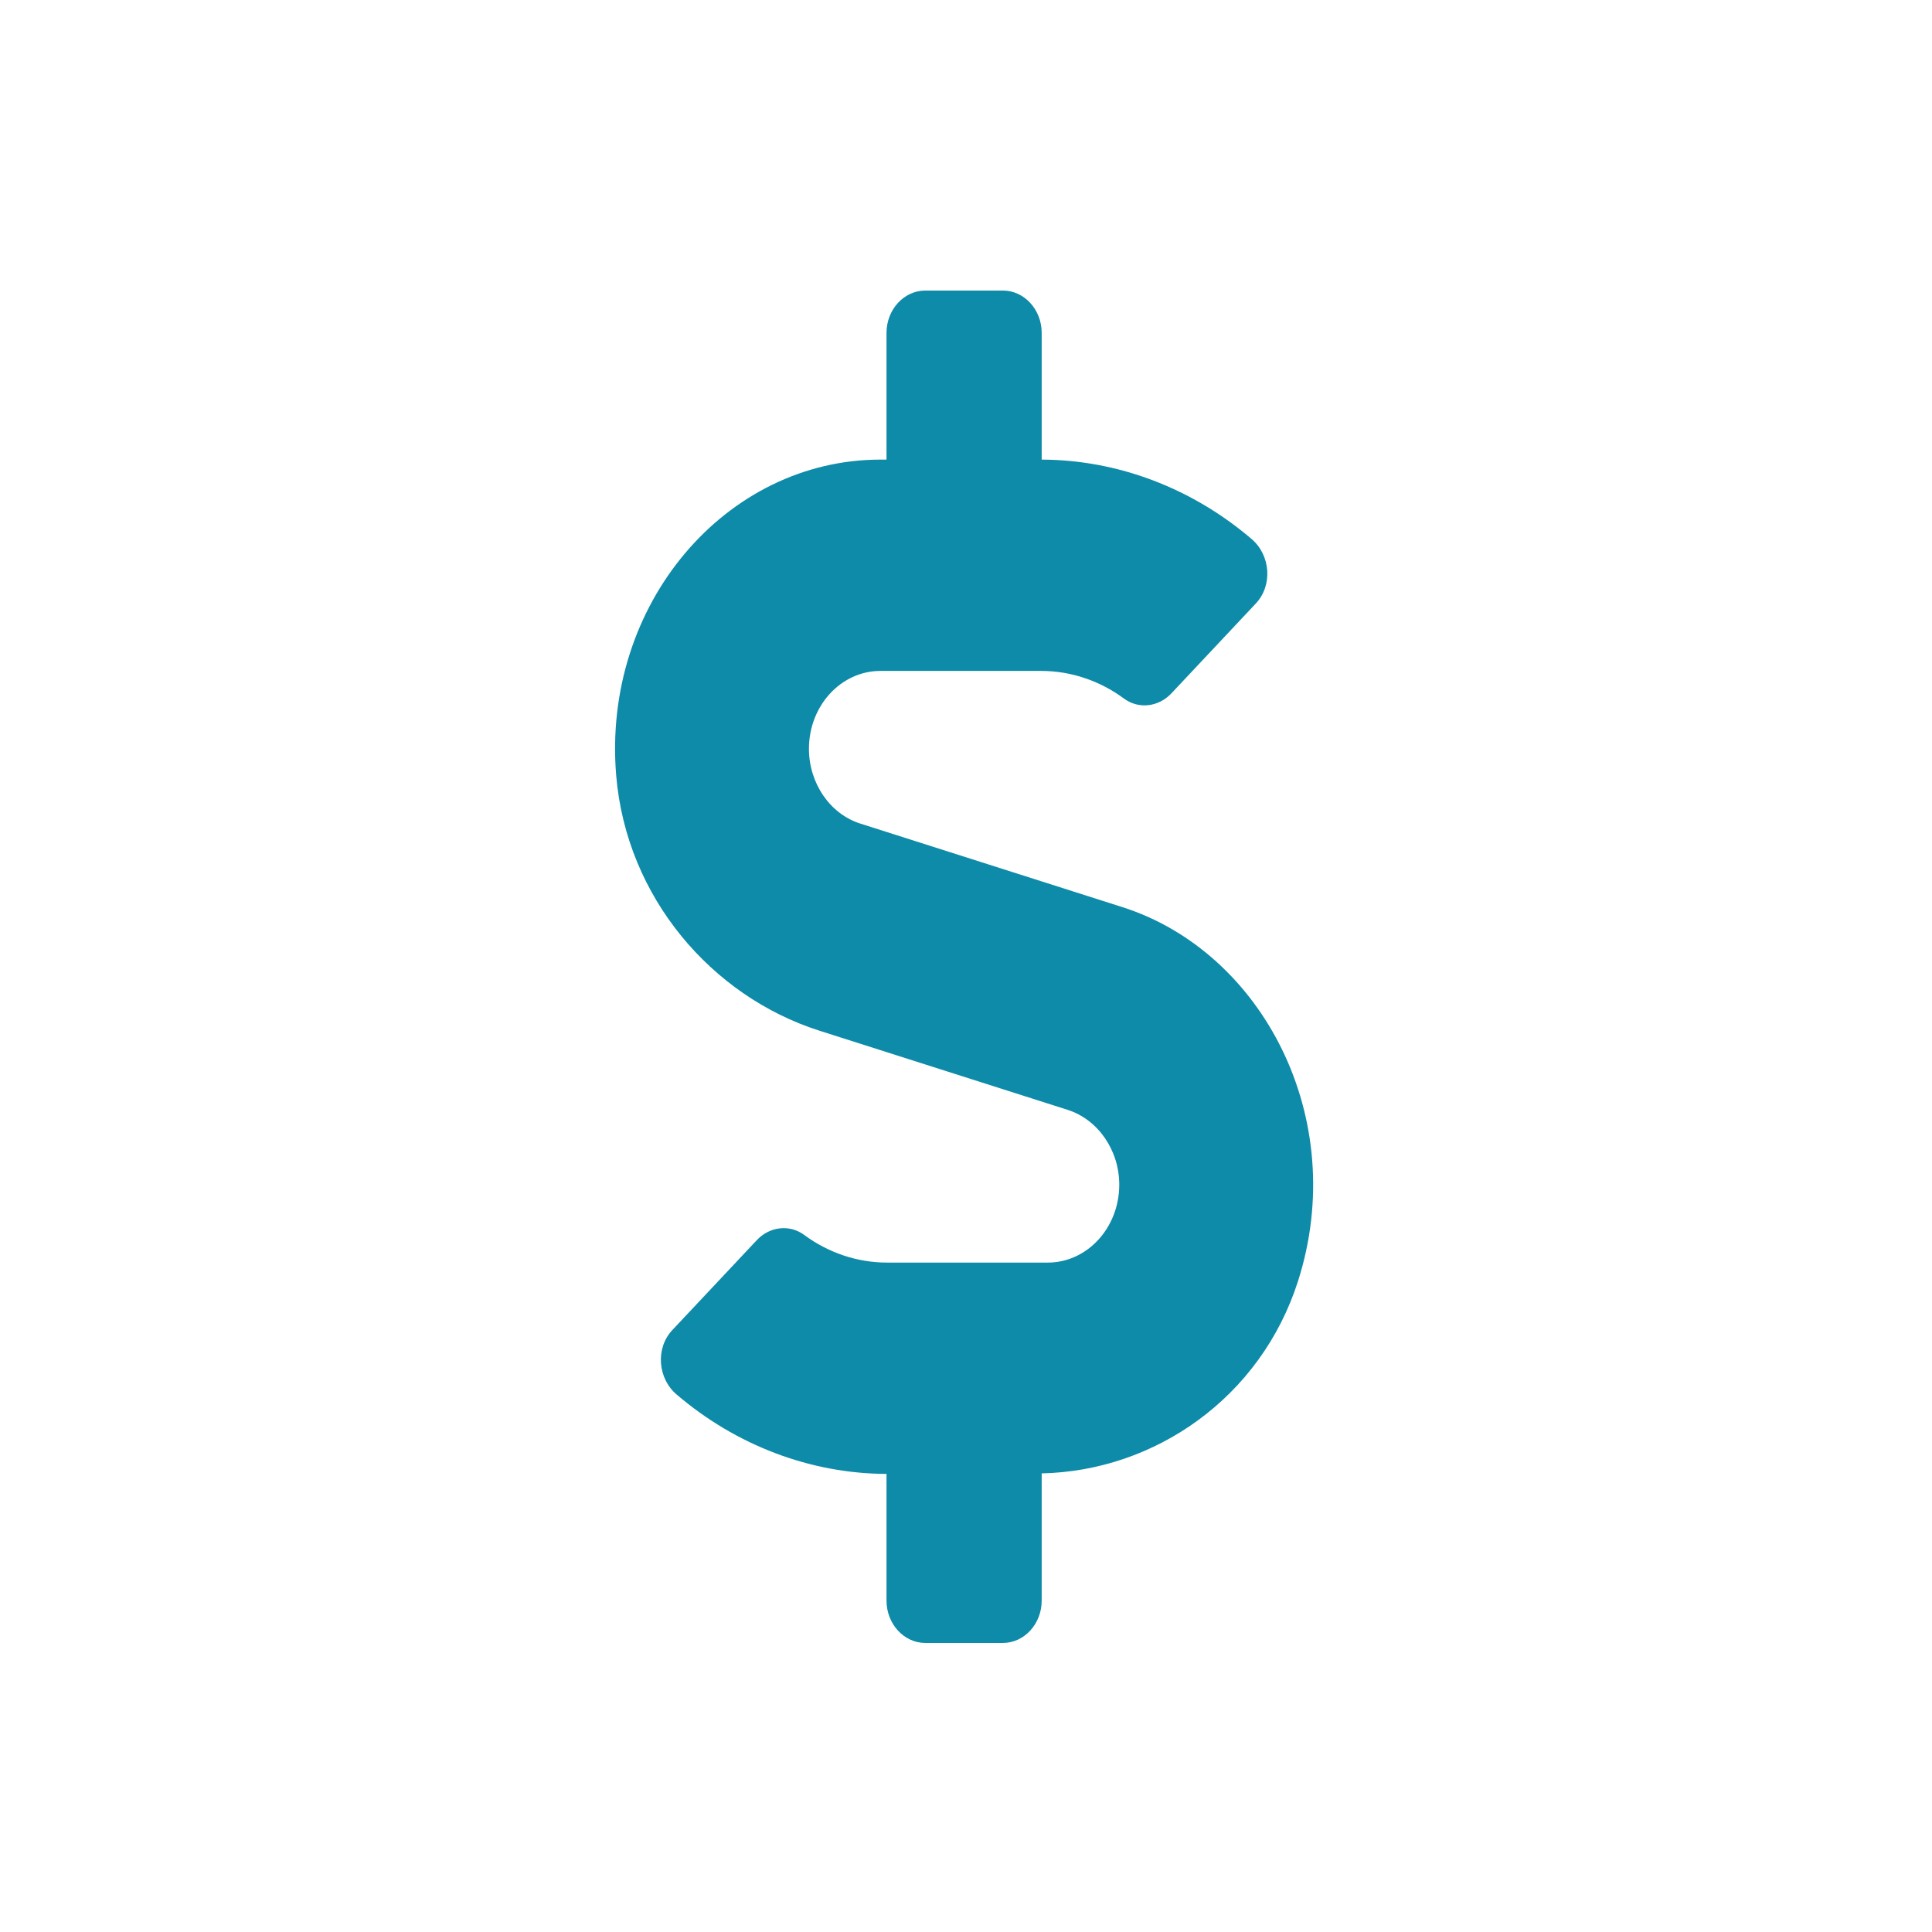 <?xml version="1.0" encoding="UTF-8"?>
<svg width="512px" height="512px" viewBox="0 0 512 512" version="1.1" xmlns="http://www.w3.org/2000/svg" xmlns:xlink="http://www.w3.org/1999/xlink">
    <title>Artboard</title>
    <g id="Artboard" stroke="none" stroke-width="1" fill="none" fill-rule="evenodd">
        <rect id="Rectangle" fill="#FFFFFF" x="0" y="0" width="512" height="512"></rect>
        <g id="dollar-sign-solid" transform="translate(163, 77)" fill="#0D8BA8" fill-rule="nonzero">
            <path d="M134.387,163.38 L64.998,141.26 C56.966,138.74 51.377,130.55 51.377,121.45 C51.377,110.04 59.858,100.8 70.33,100.8 L112.928,100.8 C120.766,100.8 128.476,103.39 134.901,108.15 C138.821,111.02 144.089,110.32 147.43,106.75 L169.789,82.95 C174.351,78.12 173.708,70.07 168.633,65.8 C152.891,52.36 133.231,44.87 113.056,44.8 L113.056,11.2 C113.056,5.04 108.43,0 102.776,0 L82.216,0 C76.562,0 71.936,5.04 71.936,11.2 L71.936,44.8 L70.33,44.8 C29.403,44.8 -3.493,83.09 0.298,128.52 C2.996,160.79 25.612,187.04 54.139,196.14 L119.995,217.14 C128.027,219.73 133.616,227.85 133.616,236.95 C133.616,248.36 125.135,257.6 114.663,257.6 L72.065,257.6 C64.227,257.6 56.517,255.01 50.092,250.25 C46.172,247.38 40.904,248.08 37.563,251.65 L15.204,275.45 C10.642,280.28 11.285,288.33 16.36,292.6 C32.102,306.04 51.762,313.53 71.936,313.6 L71.936,347.2 C71.936,353.36 76.562,358.4 82.216,358.4 L102.776,358.4 C108.43,358.4 113.056,353.36 113.056,347.2 L113.056,313.46 C142.997,312.83 171.074,293.44 180.969,262.57 C194.782,219.45 171.588,175.21 134.387,163.38 Z" id="Path"></path>
        </g>
    </g>
</svg>